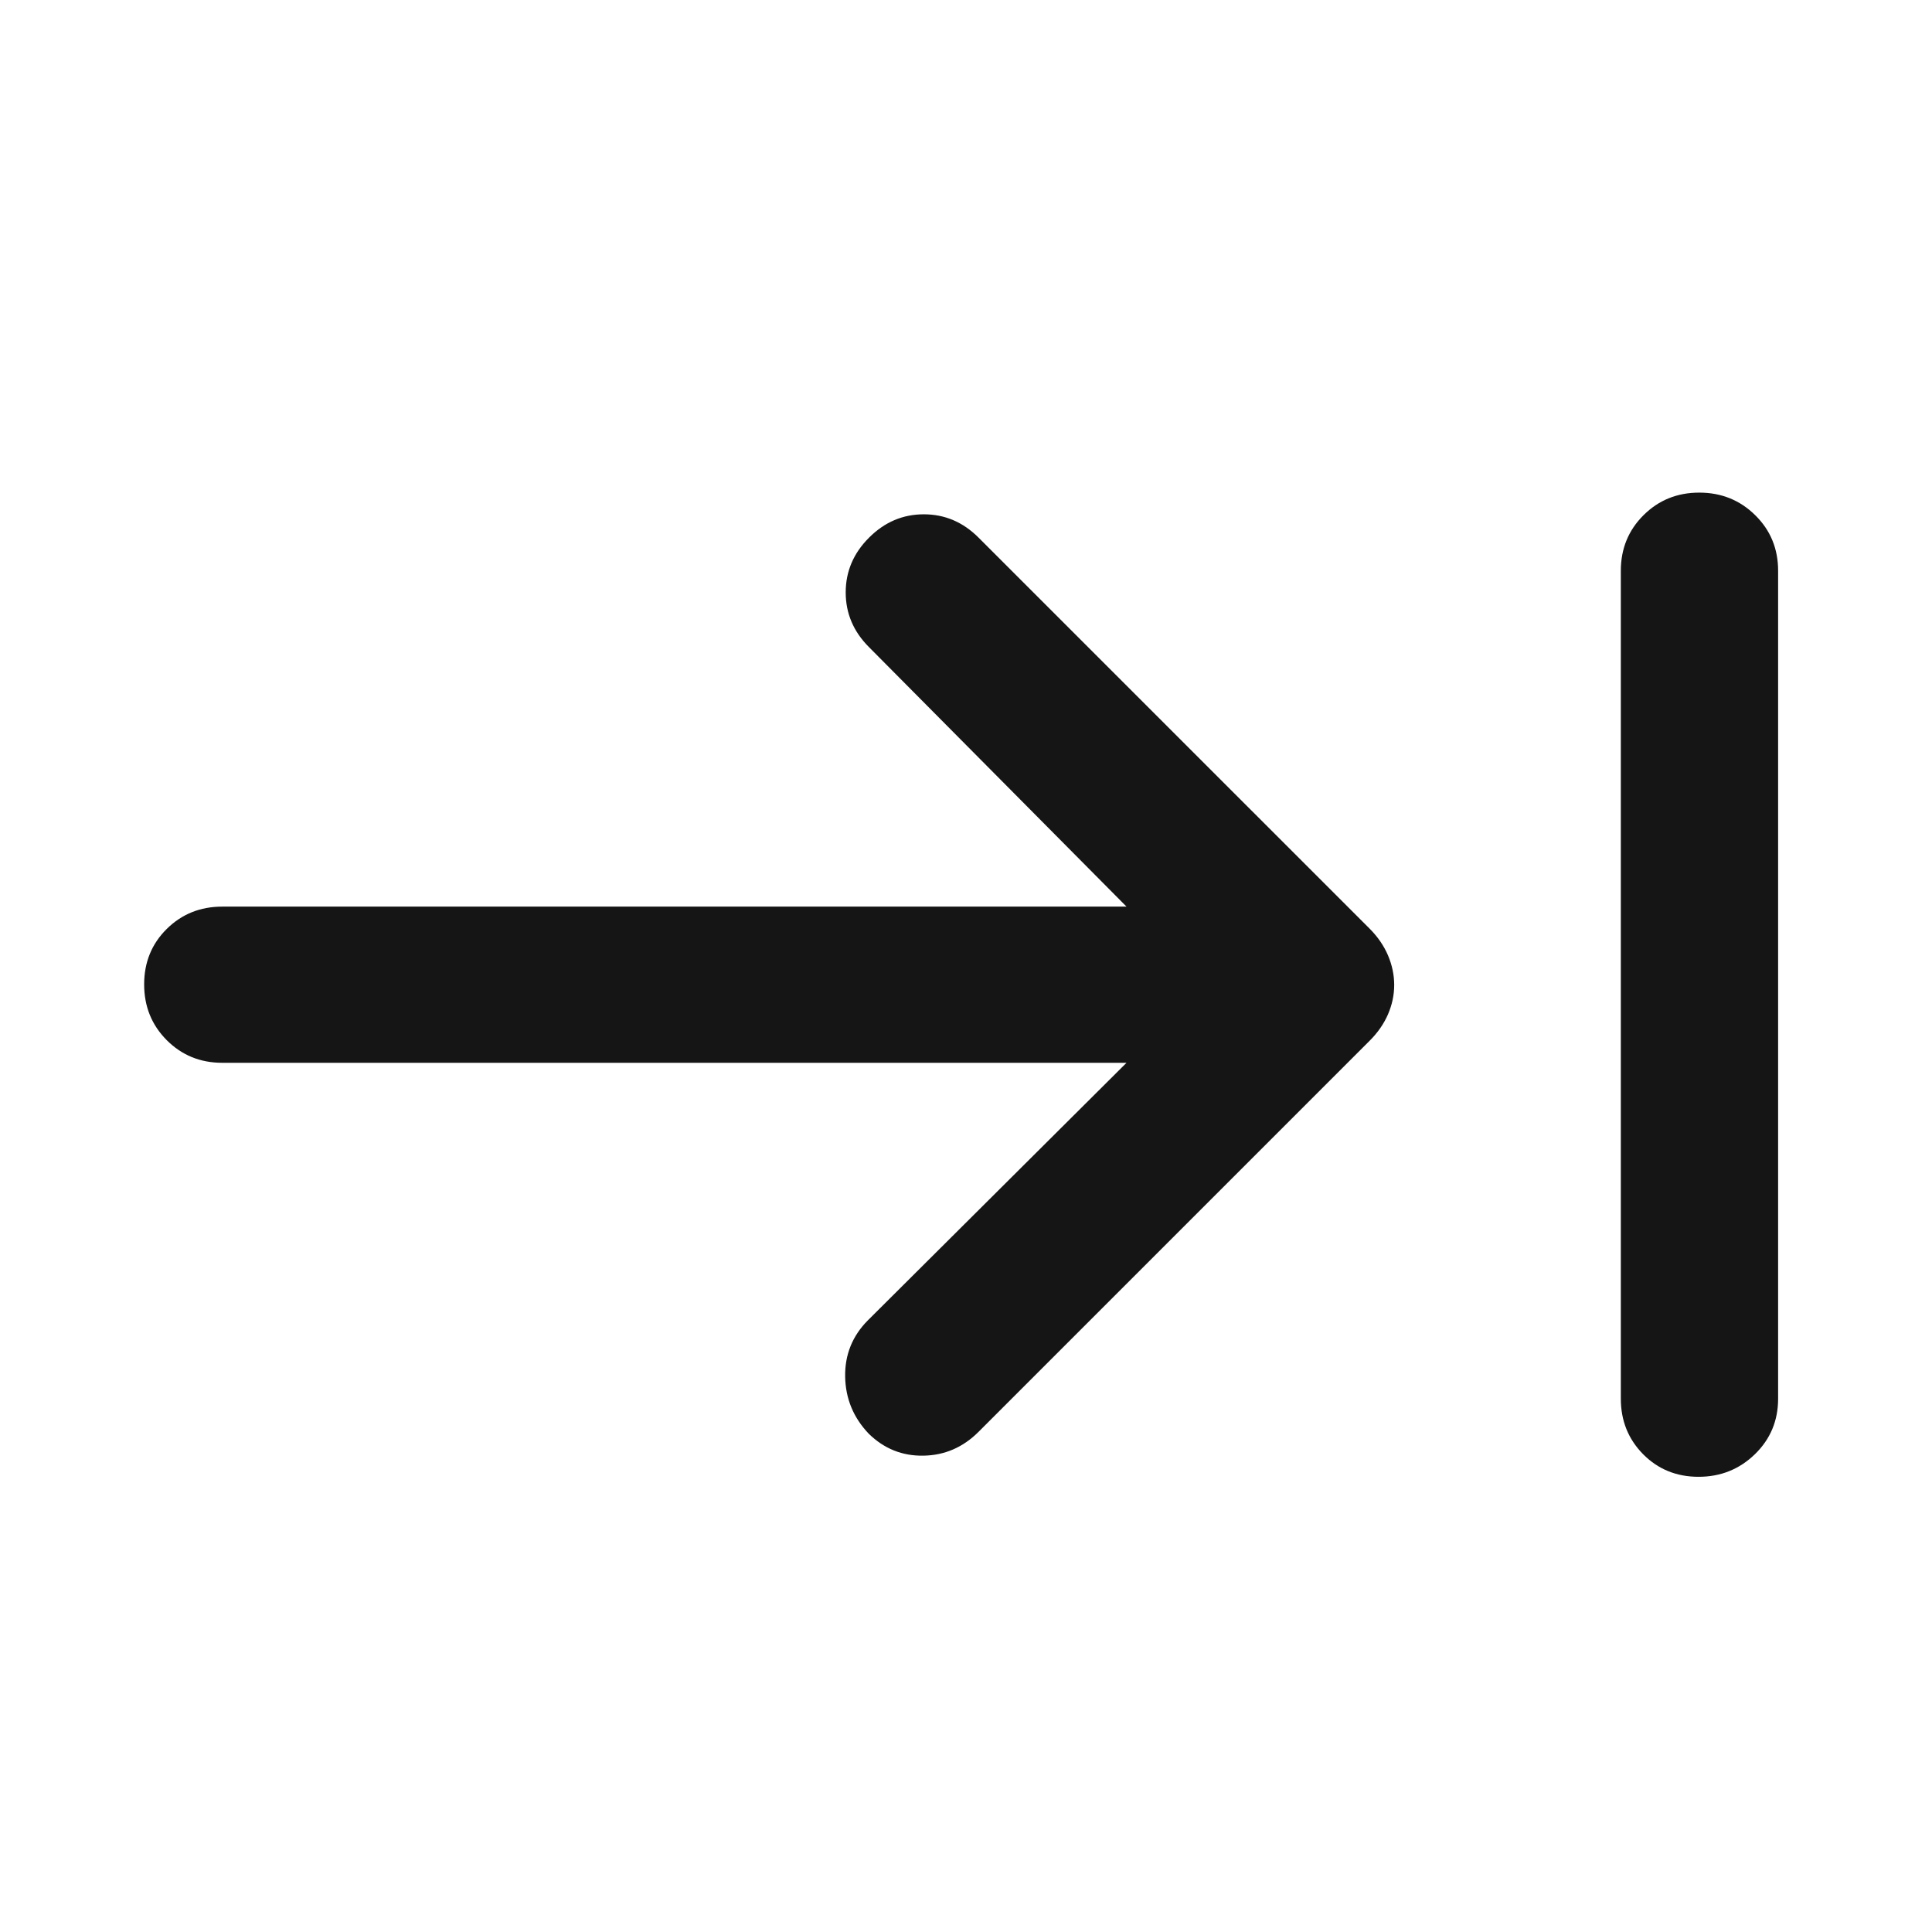 <svg width="49" height="49" viewBox="0 0 49 49" fill="none" xmlns="http://www.w3.org/2000/svg">
<mask id="mask0_369_9390" style="mask-type:alpha" maskUnits="userSpaceOnUse" x="0" y="0" width="49" height="49">
<rect x="0.362" y="0.975" width="48" height="48" fill="#D9D9D9"/>
</mask>
<g mask="url(#mask0_369_9390)">
<path d="M43.08 37.455C42.52 37.455 42.052 37.264 41.674 36.883C41.297 36.501 41.108 36.032 41.108 35.475V14.475C41.108 13.918 41.3 13.448 41.683 13.067C42.066 12.685 42.538 12.494 43.097 12.494C43.657 12.494 44.13 12.685 44.517 13.067C44.904 13.448 45.097 13.918 45.097 14.475V35.475C45.097 36.032 44.901 36.501 44.508 36.883C44.115 37.264 43.639 37.455 43.08 37.455ZM28.571 26.955H5.636C5.079 26.955 4.61 26.763 4.228 26.38C3.847 25.997 3.656 25.525 3.656 24.966C3.656 24.407 3.847 23.938 4.228 23.561C4.61 23.183 5.079 22.994 5.636 22.994H28.571L22.041 16.414C21.646 16.02 21.449 15.556 21.449 15.025C21.449 14.493 21.646 14.03 22.041 13.636C22.435 13.241 22.898 13.044 23.43 13.044C23.962 13.044 24.425 13.241 24.819 13.636L34.741 23.557C34.945 23.762 35.099 23.987 35.204 24.233C35.308 24.48 35.36 24.729 35.36 24.981C35.36 25.233 35.308 25.48 35.204 25.723C35.099 25.965 34.945 26.188 34.741 26.392L24.819 36.314C24.425 36.708 23.959 36.91 23.422 36.919C22.885 36.929 22.422 36.743 22.033 36.362C21.644 35.954 21.445 35.472 21.435 34.915C21.426 34.359 21.618 33.882 22.012 33.486L28.571 26.955Z" fill="#151515"/>
</g>
</svg>
